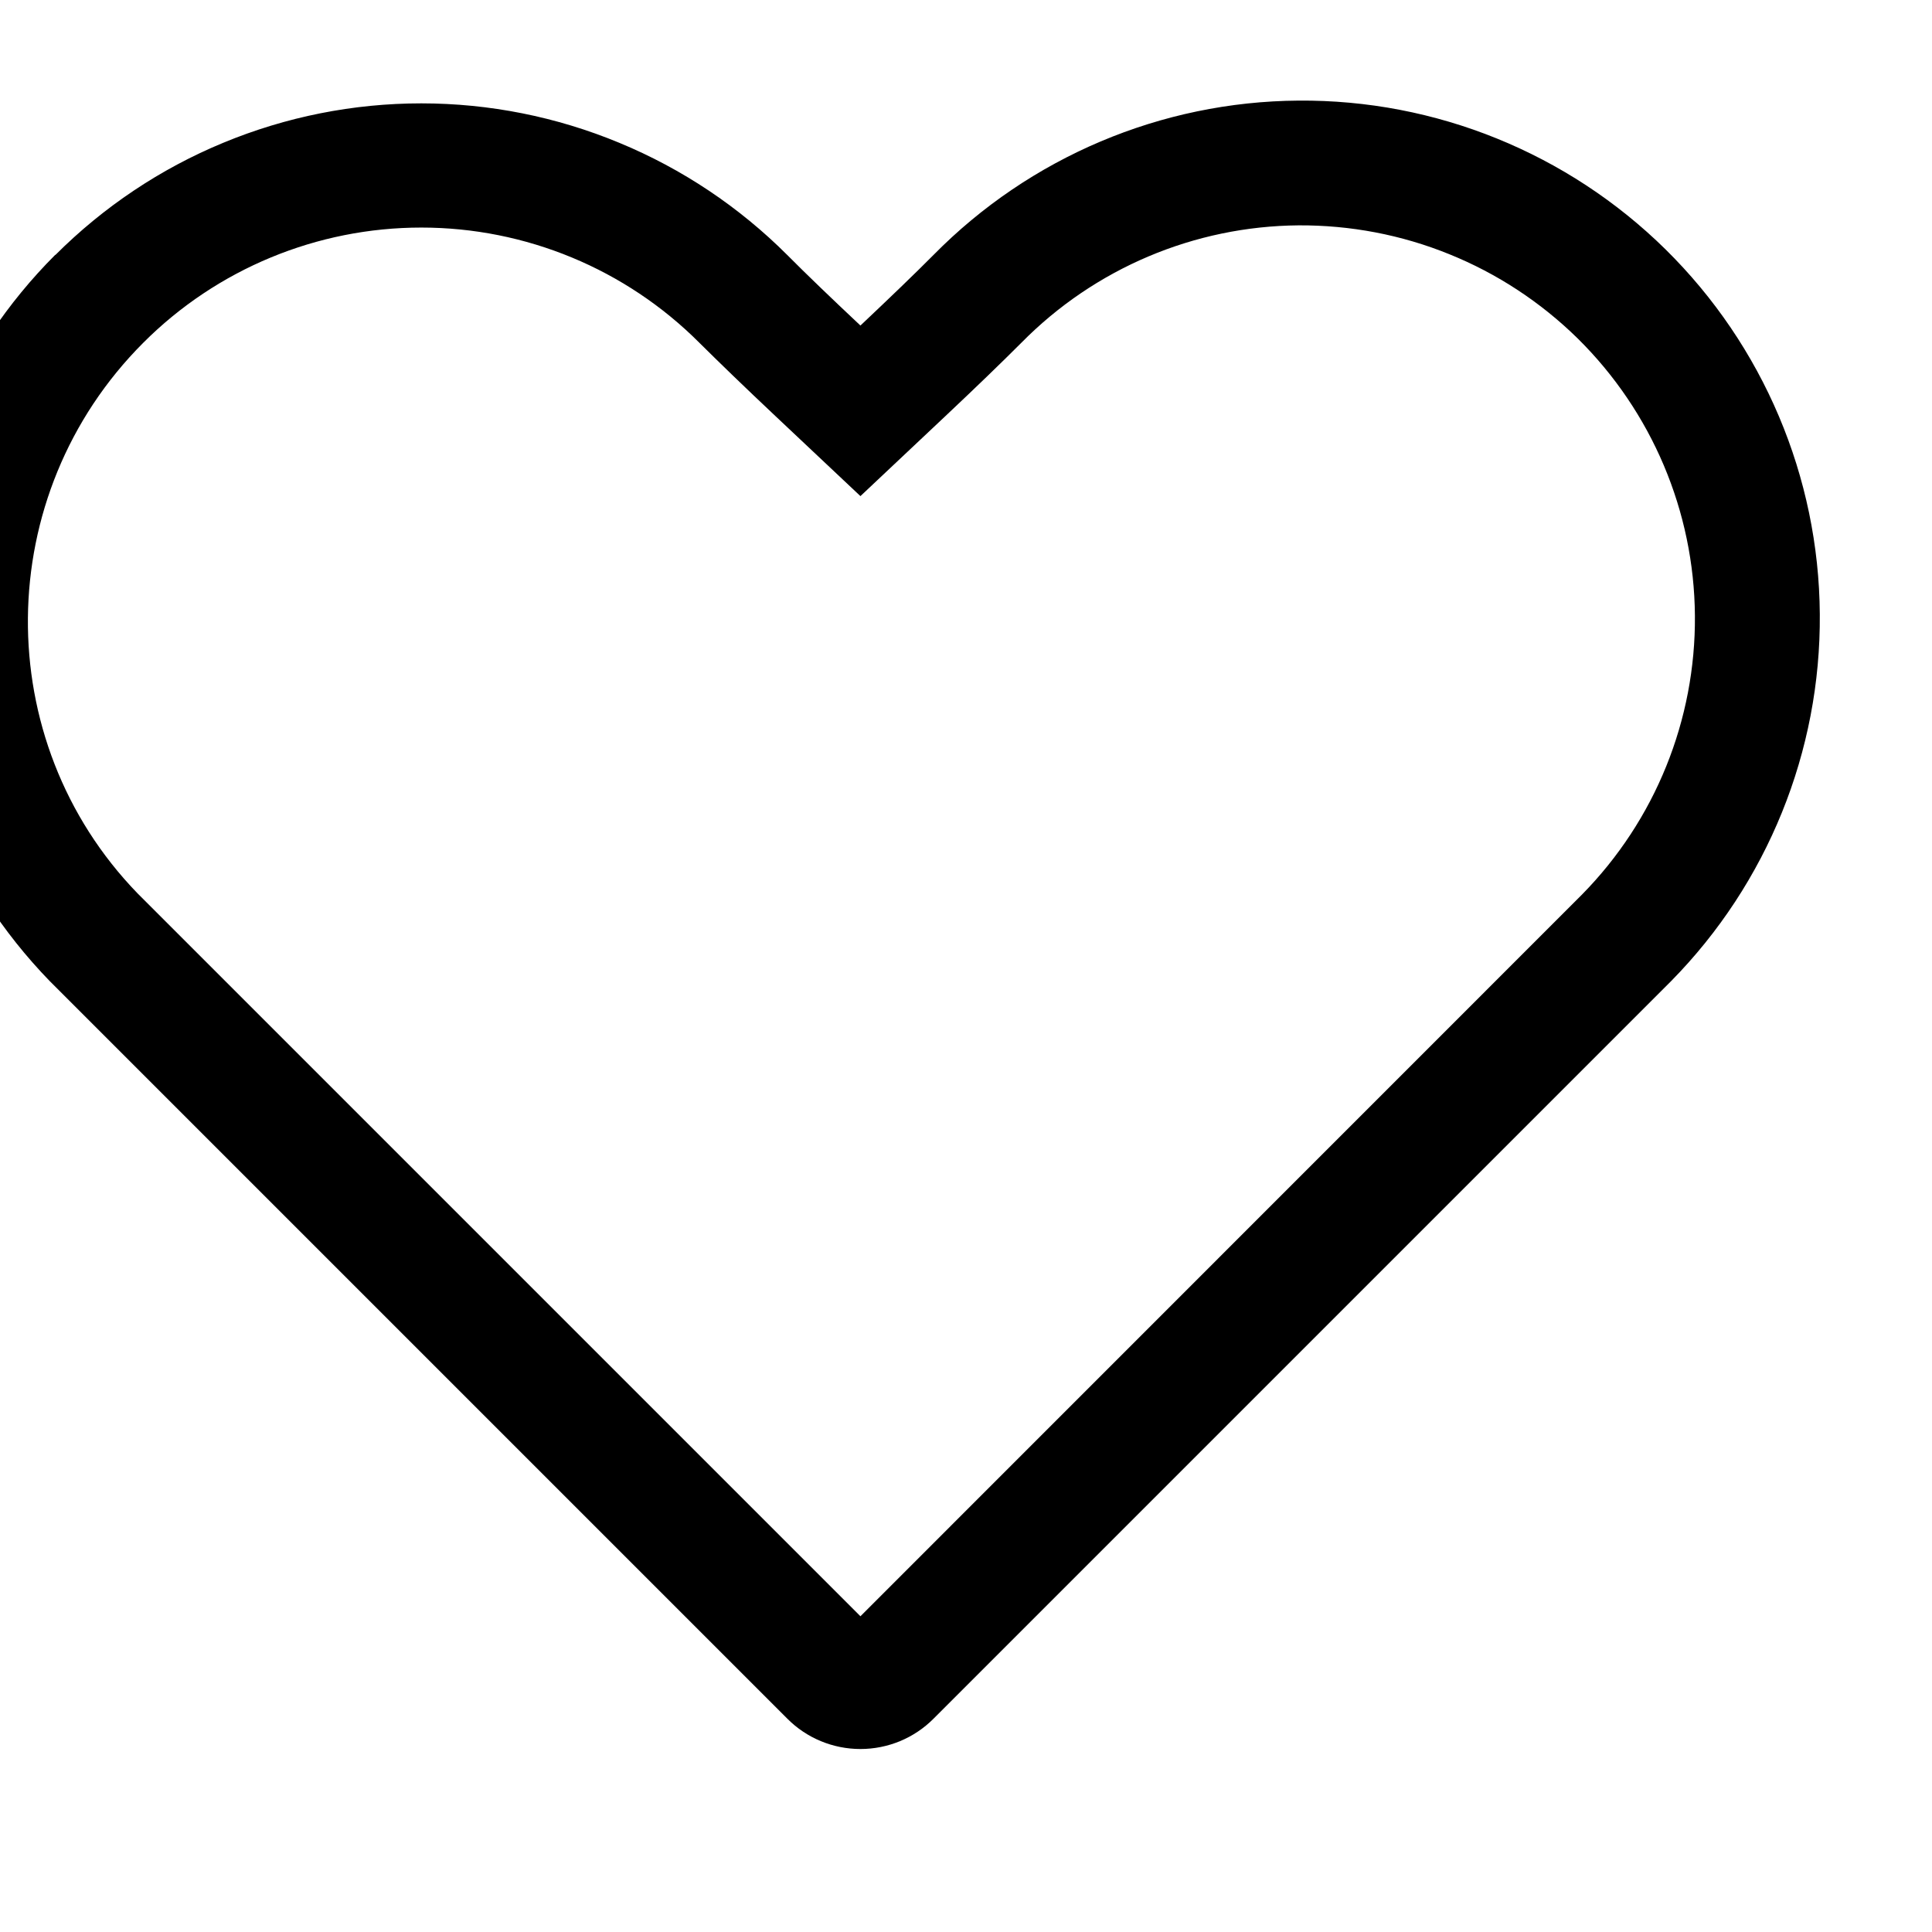 <svg width="14" height="14" viewBox="0 0 14 14" fill="none" xmlns="http://www.w3.org/2000/svg" xmlns:xlink="http://www.w3.org/1999/xlink">
<path d="M11.463,6.483C11.994,5.944 12.288,5.217 12.282,4.461C12.276,3.705 11.97,2.983 11.432,2.452C11.165,2.19 10.849,1.982 10.502,1.842C10.155,1.701 9.784,1.631 9.41,1.633C8.654,1.639 7.932,1.945 7.401,2.484C7.257,2.628 7.074,2.805 6.852,3.014L6.235,3.595L5.618,3.014C5.395,2.804 5.212,2.627 5.068,2.484C4.534,1.949 3.809,1.649 3.053,1.649C2.297,1.649 1.572,1.949 1.038,2.484C-0.063,3.586 -0.076,5.367 0.997,6.474L6.235,11.712L11.463,6.483ZM0.401,1.848C0.749,1.5 1.162,1.223 1.617,1.035C2.073,0.846 2.56,0.749 3.053,0.749C3.545,0.749 4.033,0.846 4.488,1.035C4.943,1.223 5.357,1.5 5.705,1.848C5.841,1.985 6.018,2.155 6.235,2.359C6.451,2.155 6.628,1.985 6.765,1.847C7.463,1.139 8.414,0.736 9.409,0.729C10.403,0.721 11.36,1.109 12.069,1.807C12.777,2.505 13.18,3.455 13.187,4.45C13.195,5.444 12.807,6.401 12.109,7.11L6.765,12.454C6.625,12.595 6.434,12.674 6.235,12.674C6.036,12.674 5.845,12.595 5.705,12.454L0.36,7.109C-0.326,6.402 -0.706,5.454 -0.698,4.469C-0.69,3.485 -0.296,2.543 0.401,1.846L0.401,1.848Z" clip-rule="evenodd" fill-rule="evenodd" fill="#000000"/>
</svg>
